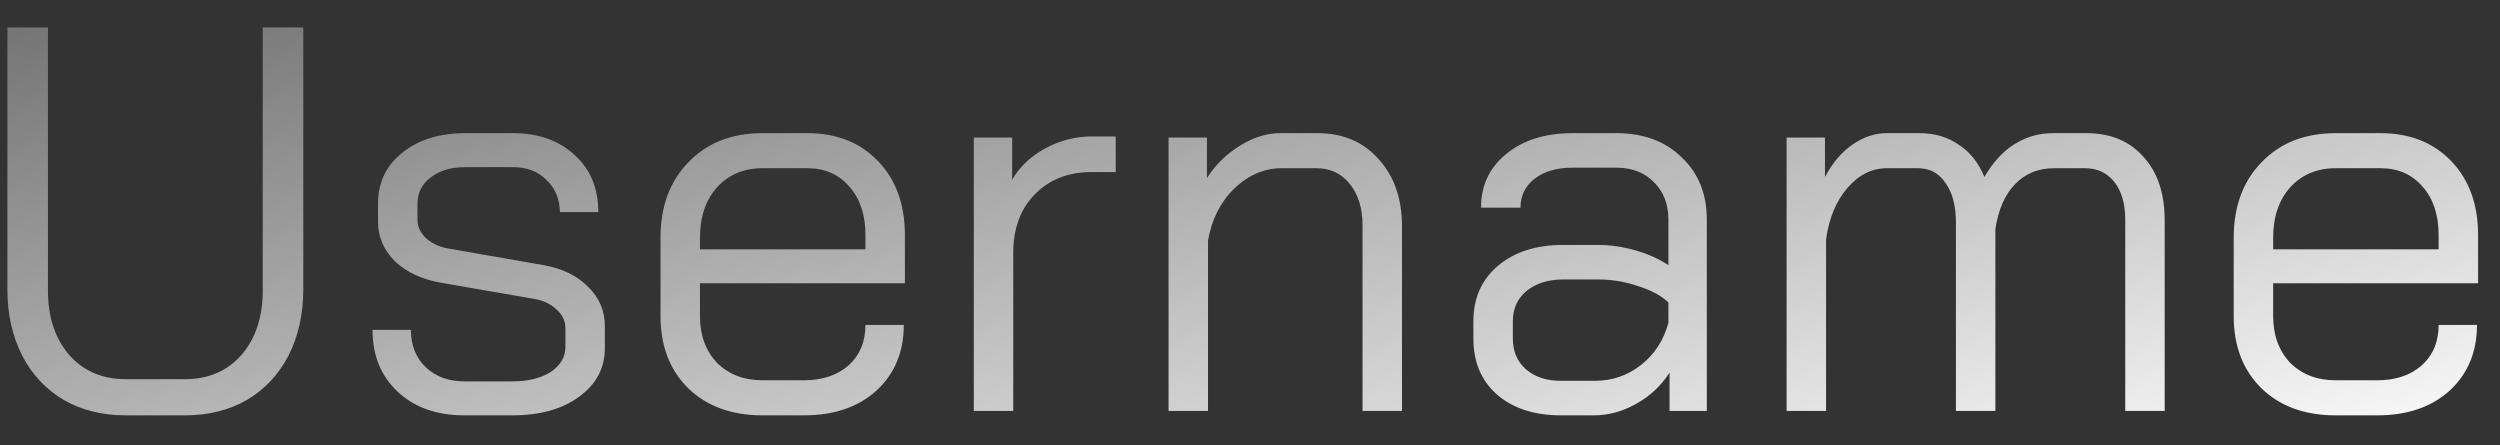 <svg width="73" height="13" viewBox="0 0 73 13" fill="none" xmlns="http://www.w3.org/2000/svg">
<rect x="0" y="0" width="73" height="13" fill="#333333" stroke="none"/>
<path d="M3.672 12.128C2.989 12.128 2.387 11.979 1.864 11.68C1.341 11.371 0.936 10.939 0.648 10.384C0.36 9.819 0.216 9.173 0.216 8.448V0.8H1.4V8.48C1.4 9.259 1.608 9.888 2.024 10.368C2.44 10.837 2.989 11.072 3.672 11.072H5.4C6.083 11.072 6.632 10.837 7.048 10.368C7.464 9.888 7.672 9.259 7.672 8.48V0.8H8.856V8.448C8.856 9.173 8.712 9.819 8.424 10.384C8.136 10.939 7.731 11.371 7.208 11.68C6.685 11.979 6.083 12.128 5.4 12.128H3.672ZM13.566 12.128C12.755 12.128 12.105 11.899 11.614 11.44C11.123 10.981 10.878 10.379 10.878 9.632H11.998C11.998 10.08 12.142 10.443 12.43 10.72C12.718 10.997 13.097 11.136 13.566 11.136H14.958C15.417 11.136 15.79 11.045 16.078 10.864C16.366 10.672 16.51 10.427 16.51 10.128V9.584C16.51 9.381 16.43 9.205 16.27 9.056C16.11 8.896 15.902 8.789 15.646 8.736L12.878 8.256C12.323 8.16 11.876 7.952 11.534 7.632C11.204 7.301 11.038 6.917 11.038 6.48V5.952C11.038 5.333 11.273 4.837 11.742 4.464C12.211 4.08 12.83 3.888 13.598 3.888H14.974C15.721 3.888 16.323 4.101 16.782 4.528C17.241 4.944 17.47 5.499 17.47 6.192H16.35C16.34 5.797 16.206 5.483 15.95 5.248C15.705 5.003 15.38 4.88 14.974 4.88H13.598C13.171 4.88 12.83 4.981 12.574 5.184C12.318 5.376 12.19 5.632 12.19 5.952V6.416C12.19 6.619 12.275 6.8 12.446 6.96C12.627 7.12 12.857 7.221 13.134 7.264L15.886 7.744C16.419 7.84 16.846 8.048 17.166 8.368C17.497 8.688 17.662 9.072 17.662 9.52V10.16C17.662 10.747 17.412 11.221 16.91 11.584C16.419 11.947 15.769 12.128 14.958 12.128H13.566ZM22.263 12.128C21.367 12.128 20.647 11.867 20.103 11.344C19.559 10.811 19.287 10.107 19.287 9.232V6.944C19.287 6.027 19.559 5.291 20.103 4.736C20.647 4.171 21.367 3.888 22.263 3.888H23.575C24.428 3.888 25.116 4.16 25.639 4.704C26.161 5.248 26.423 5.968 26.423 6.864V8.272H20.439V9.232C20.439 9.787 20.604 10.24 20.935 10.592C21.276 10.933 21.719 11.104 22.263 11.104H23.479C24.012 11.104 24.444 10.96 24.775 10.672C25.105 10.373 25.271 9.979 25.271 9.488H26.391C26.391 10.277 26.124 10.917 25.591 11.408C25.057 11.888 24.353 12.128 23.479 12.128H22.263ZM25.271 7.28V6.864C25.271 6.277 25.116 5.808 24.807 5.456C24.497 5.093 24.087 4.912 23.575 4.912H22.263C21.719 4.912 21.276 5.099 20.935 5.472C20.604 5.845 20.439 6.336 20.439 6.944V7.28H25.271ZM28.435 4.016H29.555V5.248C29.768 4.875 30.088 4.571 30.515 4.336C30.952 4.101 31.405 3.984 31.875 3.984H32.579V5.024H31.875C31.192 5.024 30.637 5.243 30.211 5.68C29.795 6.107 29.587 6.677 29.587 7.392V12H28.435V4.016ZM34.122 4.016H35.242V5.2C35.488 4.816 35.808 4.501 36.202 4.256C36.597 4.011 36.992 3.888 37.386 3.888H38.474C39.21 3.888 39.802 4.139 40.25 4.64C40.709 5.141 40.938 5.797 40.938 6.608V12H39.786V6.576C39.786 6.085 39.664 5.685 39.418 5.376C39.173 5.067 38.848 4.912 38.442 4.912H37.418C36.917 4.912 36.458 5.109 36.042 5.504C35.637 5.899 35.381 6.405 35.274 7.024V12H34.122V4.016ZM45.583 12.128C44.804 12.128 44.18 11.925 43.711 11.52C43.252 11.115 43.023 10.571 43.023 9.888V9.376C43.023 8.704 43.263 8.165 43.742 7.76C44.222 7.355 44.857 7.152 45.647 7.152H46.67C47.023 7.152 47.385 7.205 47.758 7.312C48.132 7.419 48.452 7.563 48.718 7.744V6.416C48.718 5.968 48.58 5.605 48.303 5.328C48.025 5.04 47.657 4.896 47.199 4.896H45.919C45.46 4.896 45.092 5.003 44.815 5.216C44.537 5.429 44.398 5.712 44.398 6.064H43.246C43.246 5.413 43.492 4.891 43.983 4.496C44.473 4.091 45.118 3.888 45.919 3.888H47.199C47.988 3.888 48.623 4.123 49.102 4.592C49.593 5.051 49.839 5.659 49.839 6.416V12H48.751V10.88C48.505 11.264 48.18 11.568 47.775 11.792C47.38 12.016 46.969 12.128 46.542 12.128H45.583ZM46.575 11.12C47.076 11.12 47.524 10.965 47.919 10.656C48.313 10.347 48.58 9.936 48.718 9.424V8.832C48.505 8.629 48.206 8.469 47.822 8.352C47.449 8.224 47.065 8.16 46.67 8.16H45.647C45.209 8.16 44.852 8.272 44.575 8.496C44.308 8.72 44.175 9.013 44.175 9.376V9.888C44.175 10.261 44.303 10.56 44.559 10.784C44.815 11.008 45.156 11.12 45.583 11.12H46.575ZM60.921 3.888C61.625 3.888 62.18 4.117 62.585 4.576C63.001 5.024 63.209 5.648 63.209 6.448V12H62.057V6.416C62.057 5.947 61.95 5.579 61.737 5.312C61.524 5.045 61.241 4.912 60.889 4.912H59.977C59.519 4.912 59.14 5.067 58.841 5.376C58.542 5.685 58.35 6.123 58.265 6.688V12H57.113V6.512C57.113 6.011 57.012 5.621 56.809 5.344C56.617 5.056 56.35 4.912 56.009 4.912H55.097C54.66 4.912 54.276 5.104 53.945 5.488C53.614 5.872 53.407 6.373 53.321 6.992V12H52.169V4.016H53.289V5.168C53.502 4.763 53.769 4.448 54.089 4.224C54.409 4 54.745 3.888 55.097 3.888H56.041C56.489 3.888 56.873 4 57.193 4.224C57.524 4.437 57.775 4.752 57.945 5.168C58.191 4.741 58.484 4.421 58.825 4.208C59.166 3.995 59.54 3.888 59.945 3.888H60.921ZM68.2 12.128C67.304 12.128 66.584 11.867 66.04 11.344C65.496 10.811 65.224 10.107 65.224 9.232V6.944C65.224 6.027 65.496 5.291 66.04 4.736C66.584 4.171 67.304 3.888 68.2 3.888H69.512C70.365 3.888 71.053 4.16 71.576 4.704C72.099 5.248 72.36 5.968 72.36 6.864V8.272H66.376V9.232C66.376 9.787 66.541 10.24 66.872 10.592C67.213 10.933 67.656 11.104 68.2 11.104H69.416C69.95 11.104 70.382 10.96 70.712 10.672C71.043 10.373 71.208 9.979 71.208 9.488H72.328C72.328 10.277 72.061 10.917 71.528 11.408C70.995 11.888 70.291 12.128 69.416 12.128H68.2ZM71.208 7.28V6.864C71.208 6.277 71.053 5.808 70.744 5.456C70.435 5.093 70.024 4.912 69.512 4.912H68.2C67.656 4.912 67.213 5.099 66.872 5.472C66.541 5.845 66.376 6.336 66.376 6.944V7.28H71.208Z" fill="url(#paint0_linear_618_643)"/>
<defs>
<linearGradient id="paint0_linear_618_643" x1="7.63" y1="-1.123" x2="12.567" y2="24.899" gradientUnits="userSpaceOnUse">
<stop stop-color="#727272"/>
<stop offset="1" stop-color="white"/>
</linearGradient>
</defs>
</svg>
